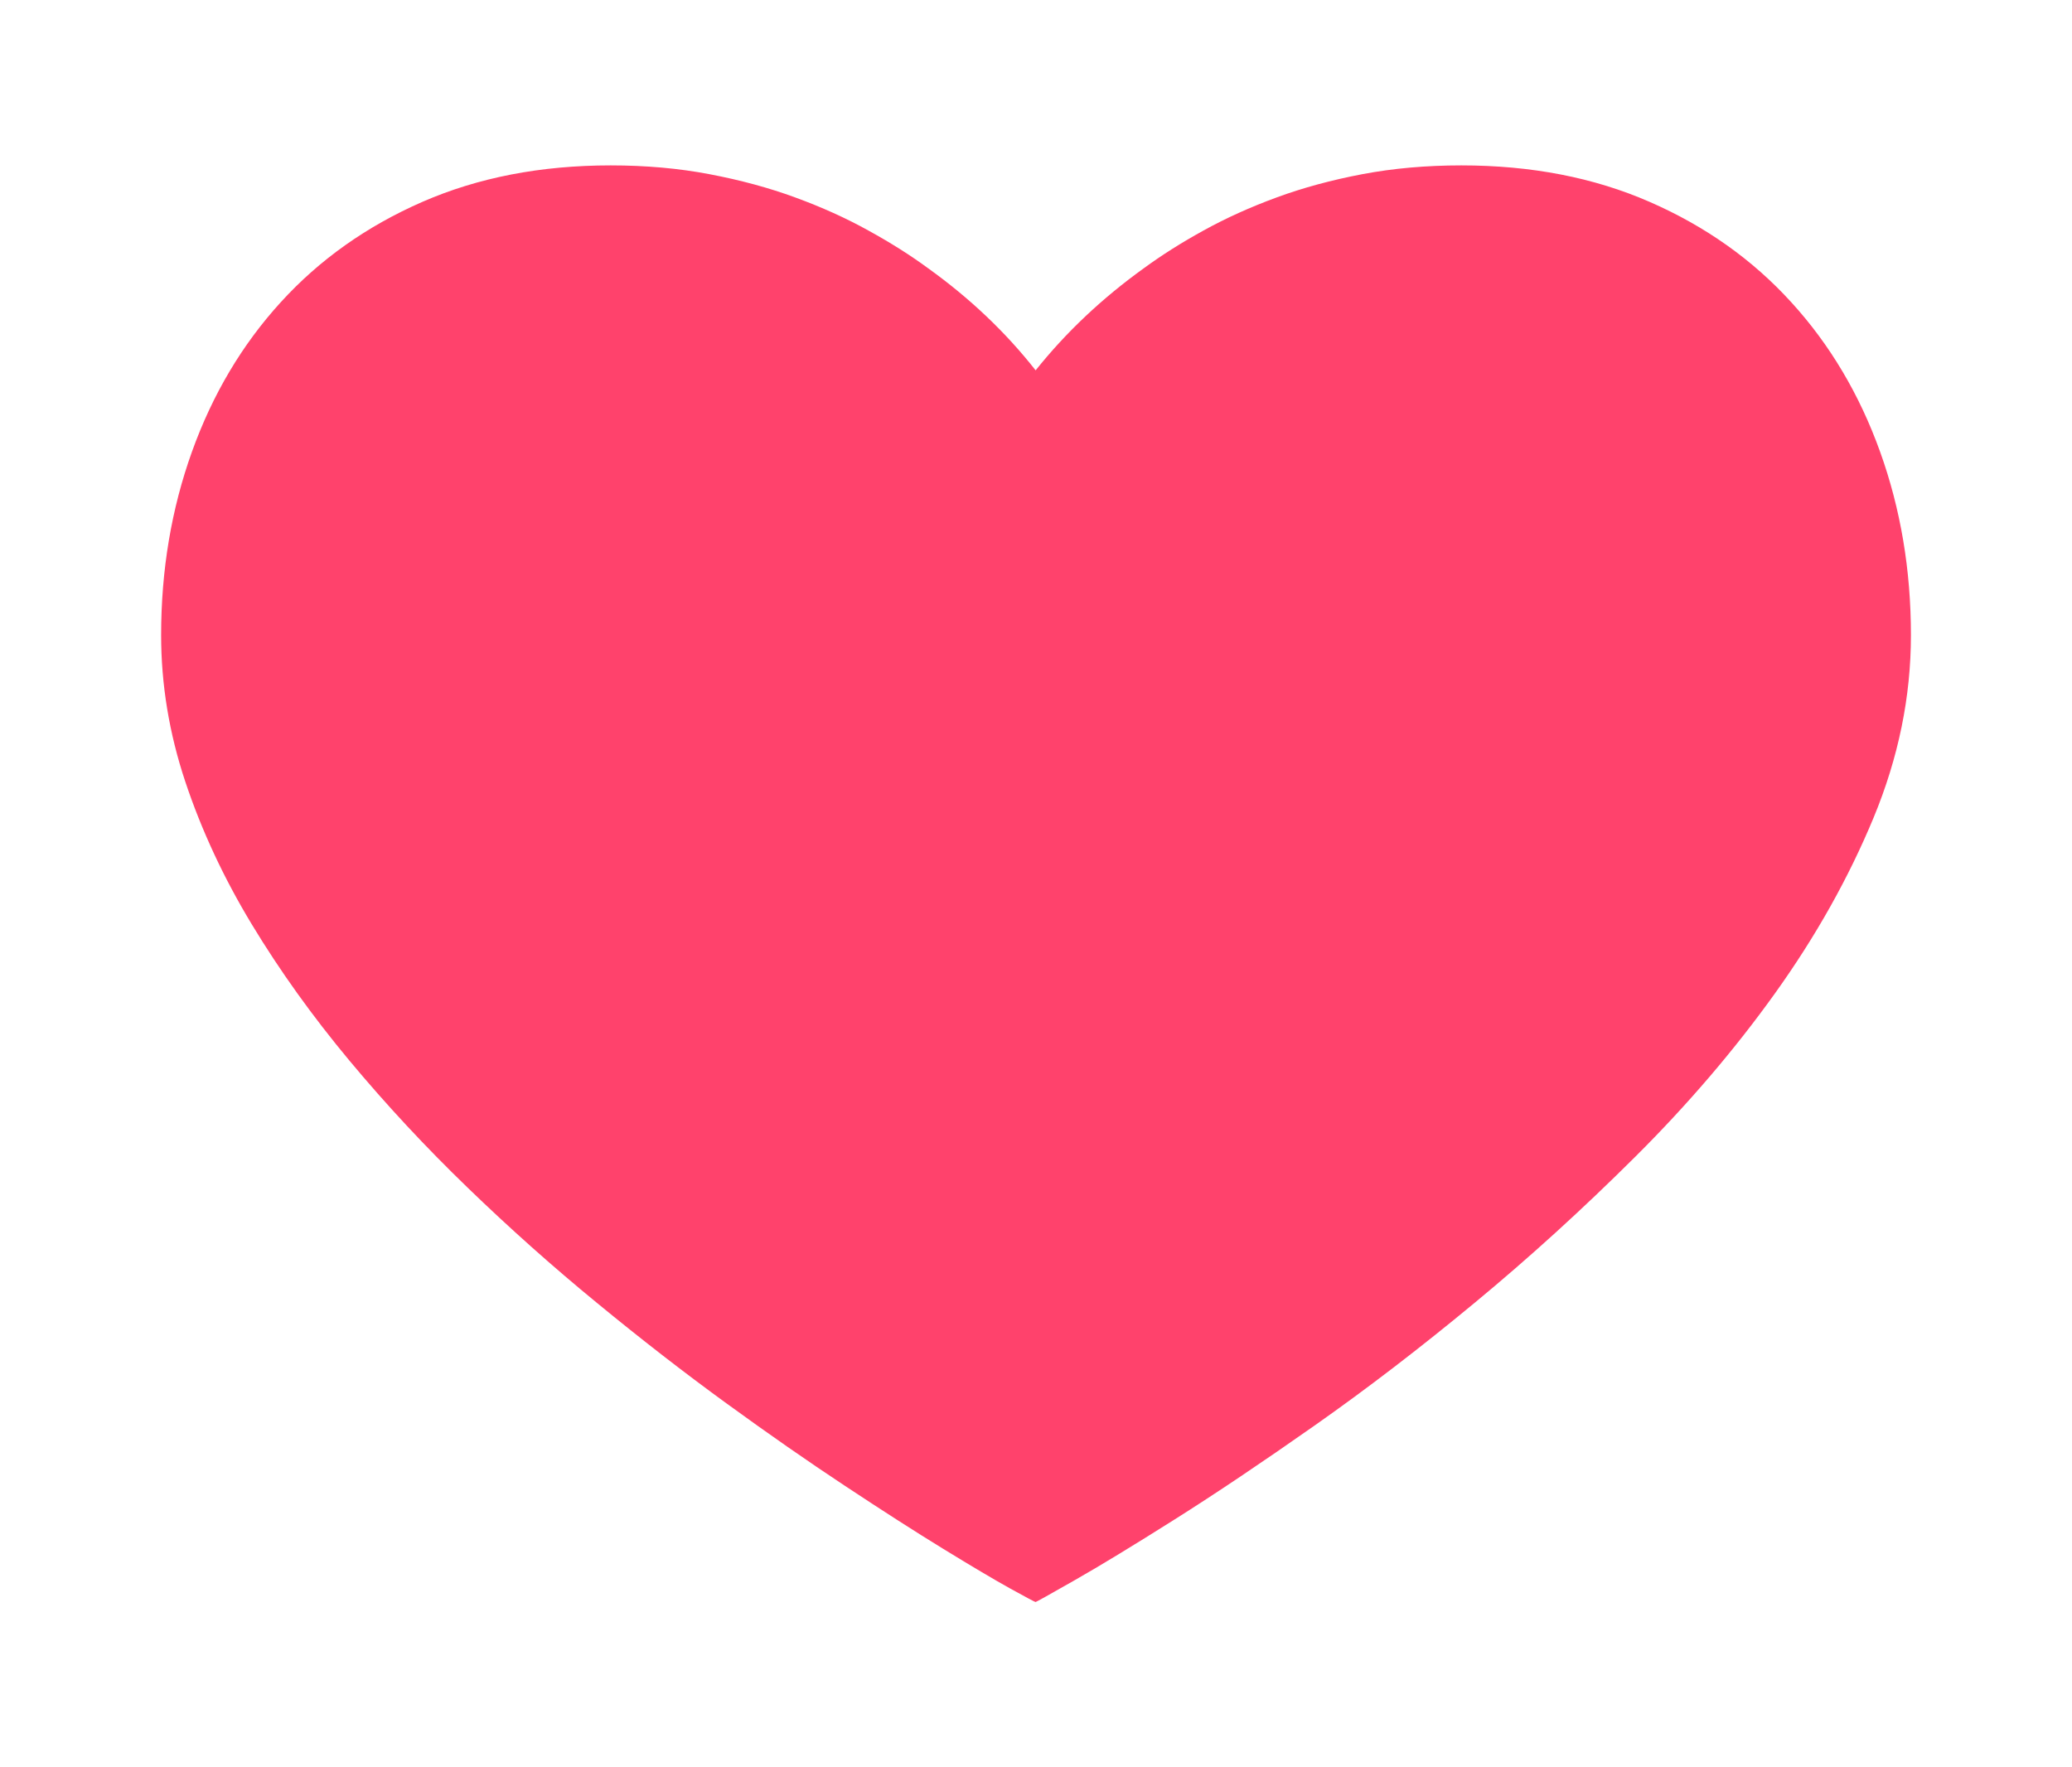 <?xml version="1.0" encoding="utf-8"?>
<!-- Generator: Adobe Illustrator 15.0.2, SVG Export Plug-In  -->
<!DOCTYPE svg PUBLIC "-//W3C//DTD SVG 1.1//EN" "http://www.w3.org/Graphics/SVG/1.1/DTD/svg11.dtd">
<svg version="1.1"
	 xmlns="http://www.w3.org/2000/svg" xmlns:xlink="http://www.w3.org/1999/xlink" xmlns:a="http://ns.adobe.com/AdobeSVGViewerExtensions/3.0/"
	 x="0px" y="0px" width="34px" height="29px" viewBox="-2.644 -2.714 34 29" enable-background="new -2.644 -2.714 34 29"
	 xml:space="preserve">
<defs>
</defs>
<path fill="#FF426C" d="M14.35,3.363c0.5-0.626,1.092-1.184,1.775-1.675c0.289-0.212,0.615-0.419,0.981-0.62
	c0.366-0.203,0.766-0.383,1.198-0.542s0.902-0.286,1.407-0.382C20.218,0.048,20.759,0,21.336,0c1.146,0,2.175,0.199,3.09,0.599
	c0.914,0.399,1.688,0.948,2.323,1.646c0.636,0.697,1.121,1.516,1.458,2.454s0.506,1.941,0.506,3.01c0,1.011-0.205,2.009-0.613,2.995
	c-0.409,0.986-0.948,1.947-1.617,2.881s-1.435,1.828-2.295,2.684c-0.861,0.857-1.74,1.656-2.635,2.396
	c-0.896,0.742-1.771,1.413-2.627,2.014c-0.857,0.602-1.624,1.117-2.303,1.545c-0.679,0.429-1.225,0.76-1.639,0.996
	s-0.626,0.354-0.635,0.354c-0.01,0-0.149-0.074-0.419-0.223c-0.27-0.15-0.635-0.367-1.097-0.65s-0.999-0.628-1.61-1.032
	c-0.61-0.403-1.261-0.856-1.948-1.356c-0.688-0.5-1.396-1.049-2.122-1.646c-0.727-0.596-1.435-1.227-2.122-1.891
	c-0.688-0.664-1.335-1.359-1.941-2.086s-1.141-1.473-1.603-2.237s-0.825-1.545-1.09-2.339S0,8.517,0,7.708
	c0-1.068,0.169-2.071,0.506-3.01s0.822-1.757,1.458-2.454c0.635-0.697,1.409-1.246,2.324-1.646C5.202,0.199,6.231,0,7.377,0
	c0.577,0,1.119,0.048,1.624,0.145c0.505,0.096,0.975,0.223,1.407,0.382c0.434,0.159,0.833,0.339,1.198,0.542
	c0.366,0.201,0.693,0.408,0.981,0.62C13.271,2.18,13.858,2.737,14.35,3.363z"/>
</svg>

